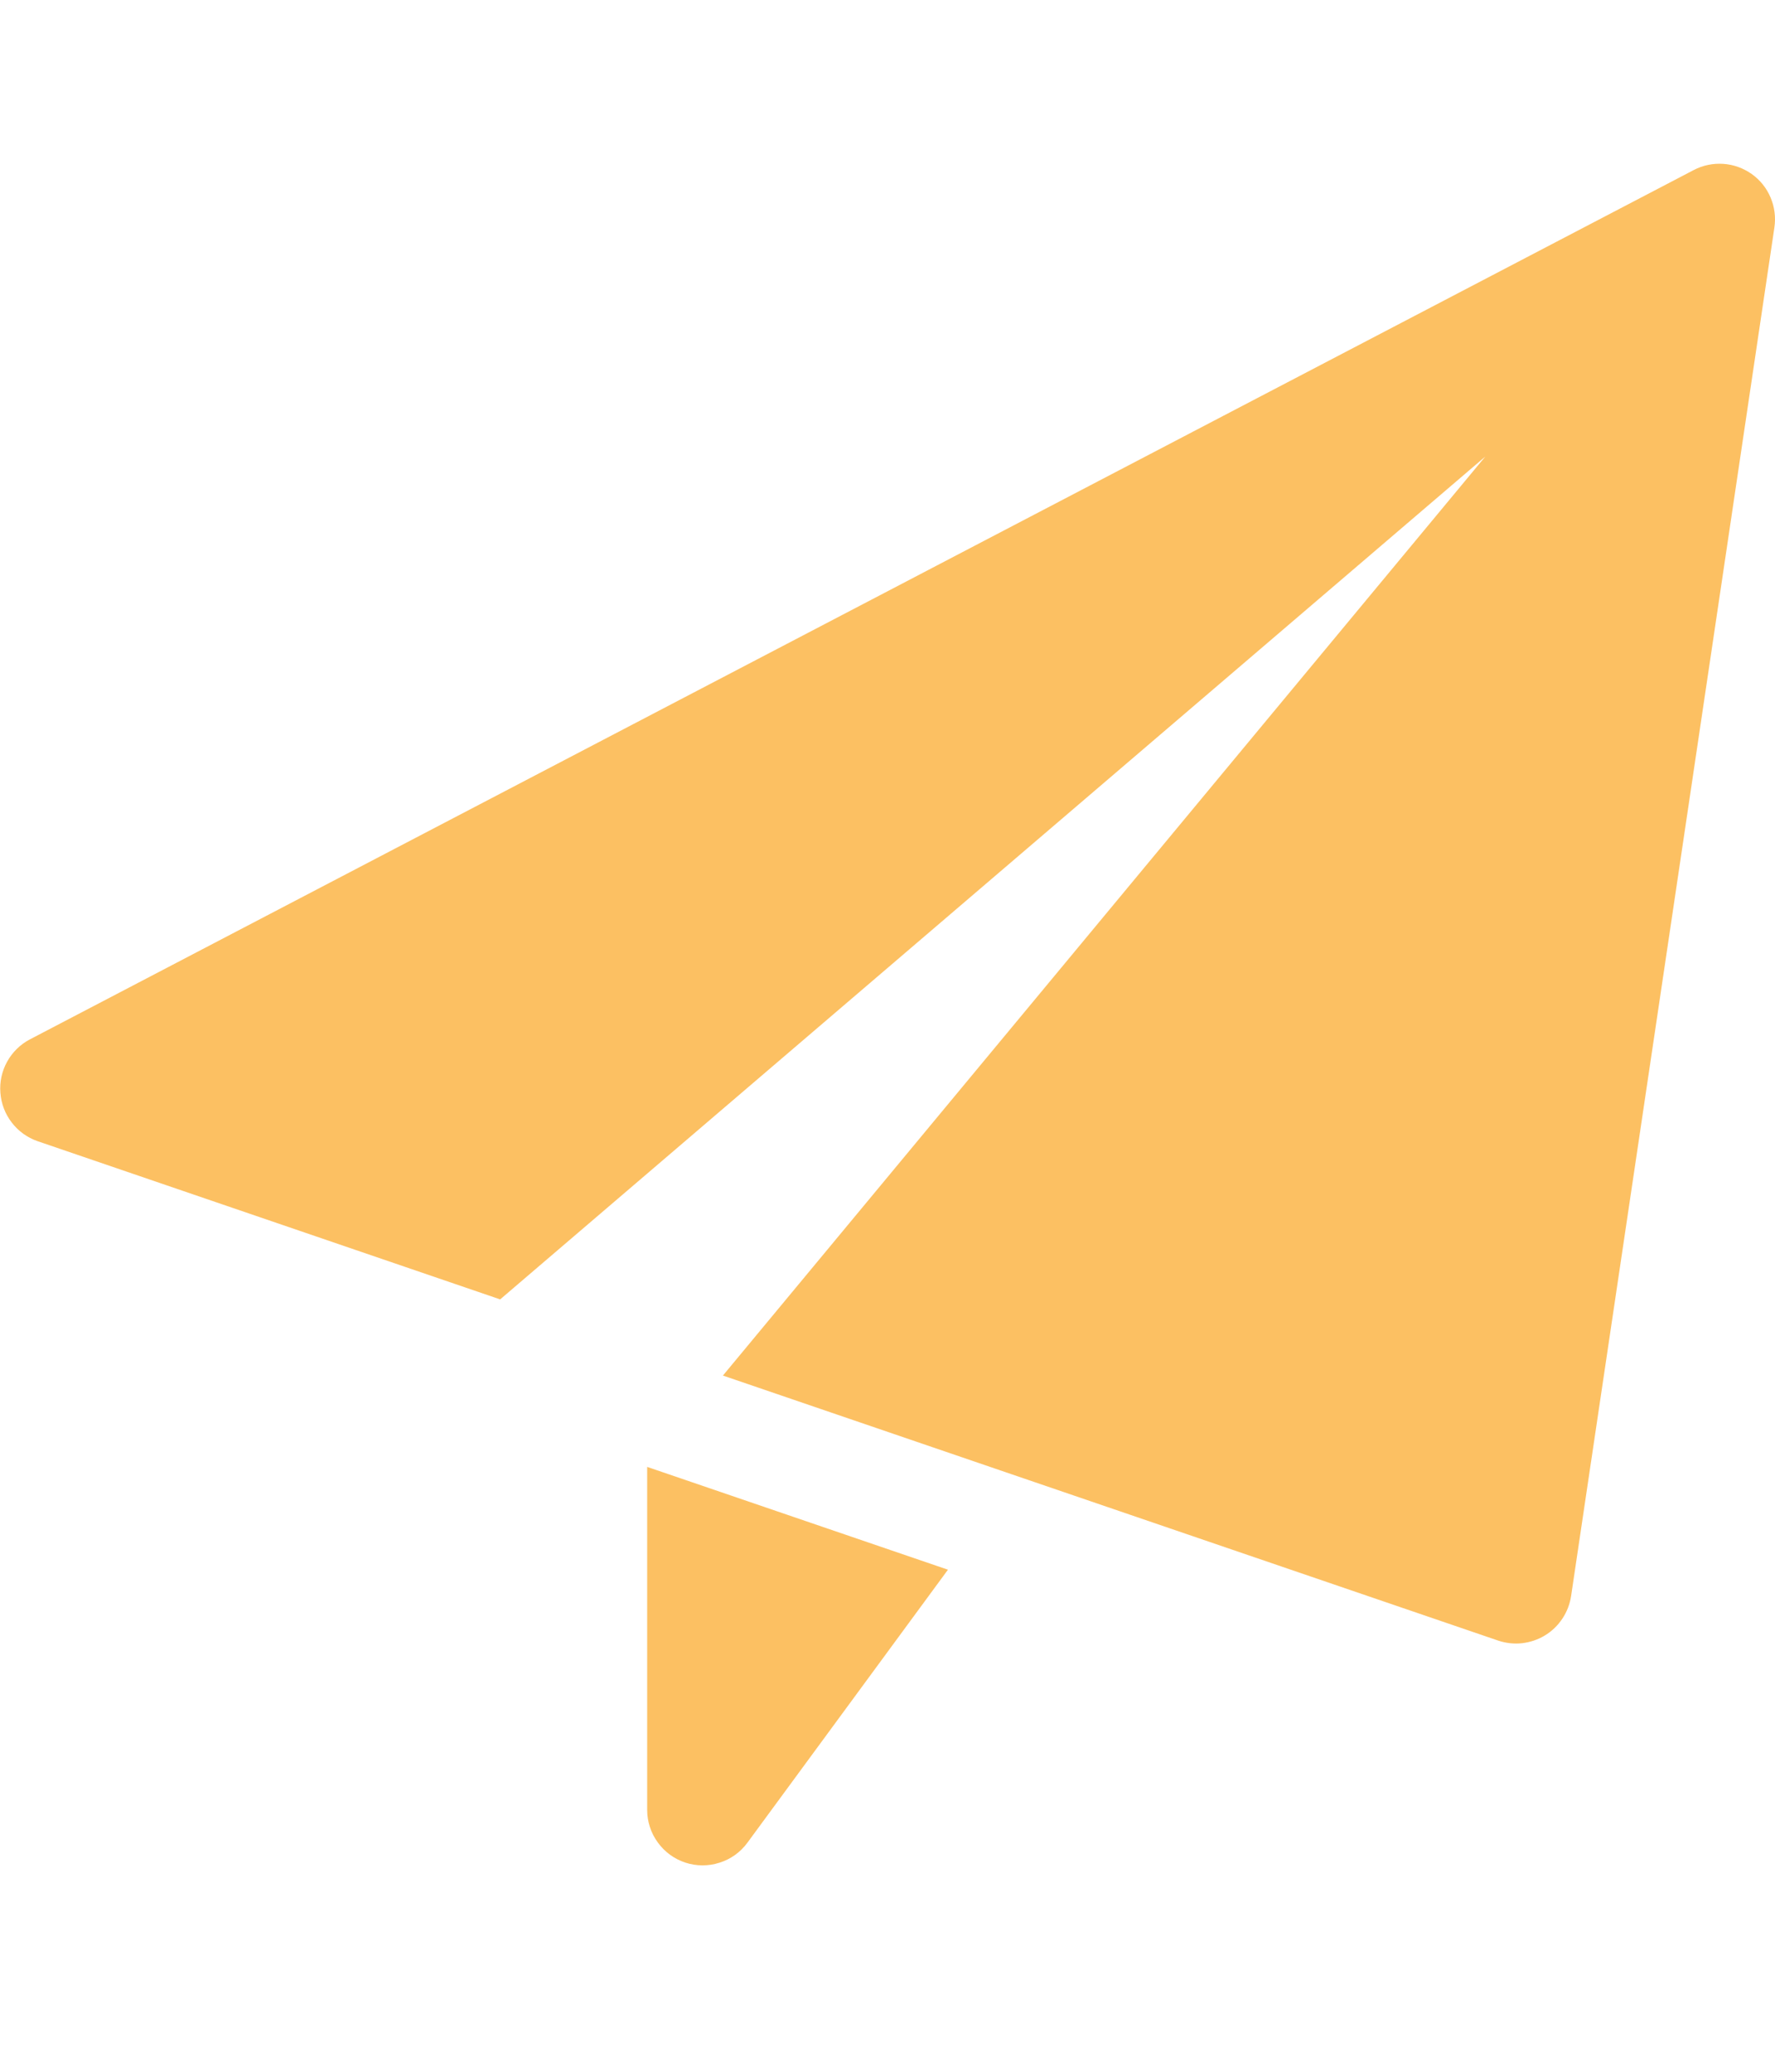 <svg width="18" height="21" viewBox="0 0 18 21" fill="none" xmlns="http://www.w3.org/2000/svg">
<path d="M6.563 14.869V18.347C6.563 18.465 6.601 18.581 6.671 18.676C6.74 18.772 6.838 18.843 6.95 18.88C7.063 18.917 7.184 18.917 7.296 18.881C7.409 18.846 7.508 18.775 7.578 18.68L9.613 15.911L6.563 14.869ZM17.764 1.764C17.679 1.704 17.58 1.668 17.476 1.661C17.373 1.654 17.269 1.675 17.177 1.723L0.302 10.536C0.205 10.587 0.125 10.666 0.072 10.762C0.019 10.858 -0.005 10.968 0.004 11.077C0.012 11.187 0.052 11.291 0.119 11.378C0.186 11.466 0.277 11.531 0.38 11.567L5.072 13.171L15.062 4.628L7.331 13.943L15.194 16.63C15.272 16.656 15.354 16.665 15.436 16.656C15.518 16.646 15.597 16.62 15.667 16.577C15.738 16.534 15.798 16.476 15.843 16.408C15.889 16.34 15.919 16.262 15.932 16.18L17.994 2.305C18.009 2.203 17.996 2.098 17.955 2.002C17.915 1.907 17.849 1.824 17.764 1.764Z" fill="#FBB03B" fill-opacity="0.8"/>
</svg>
